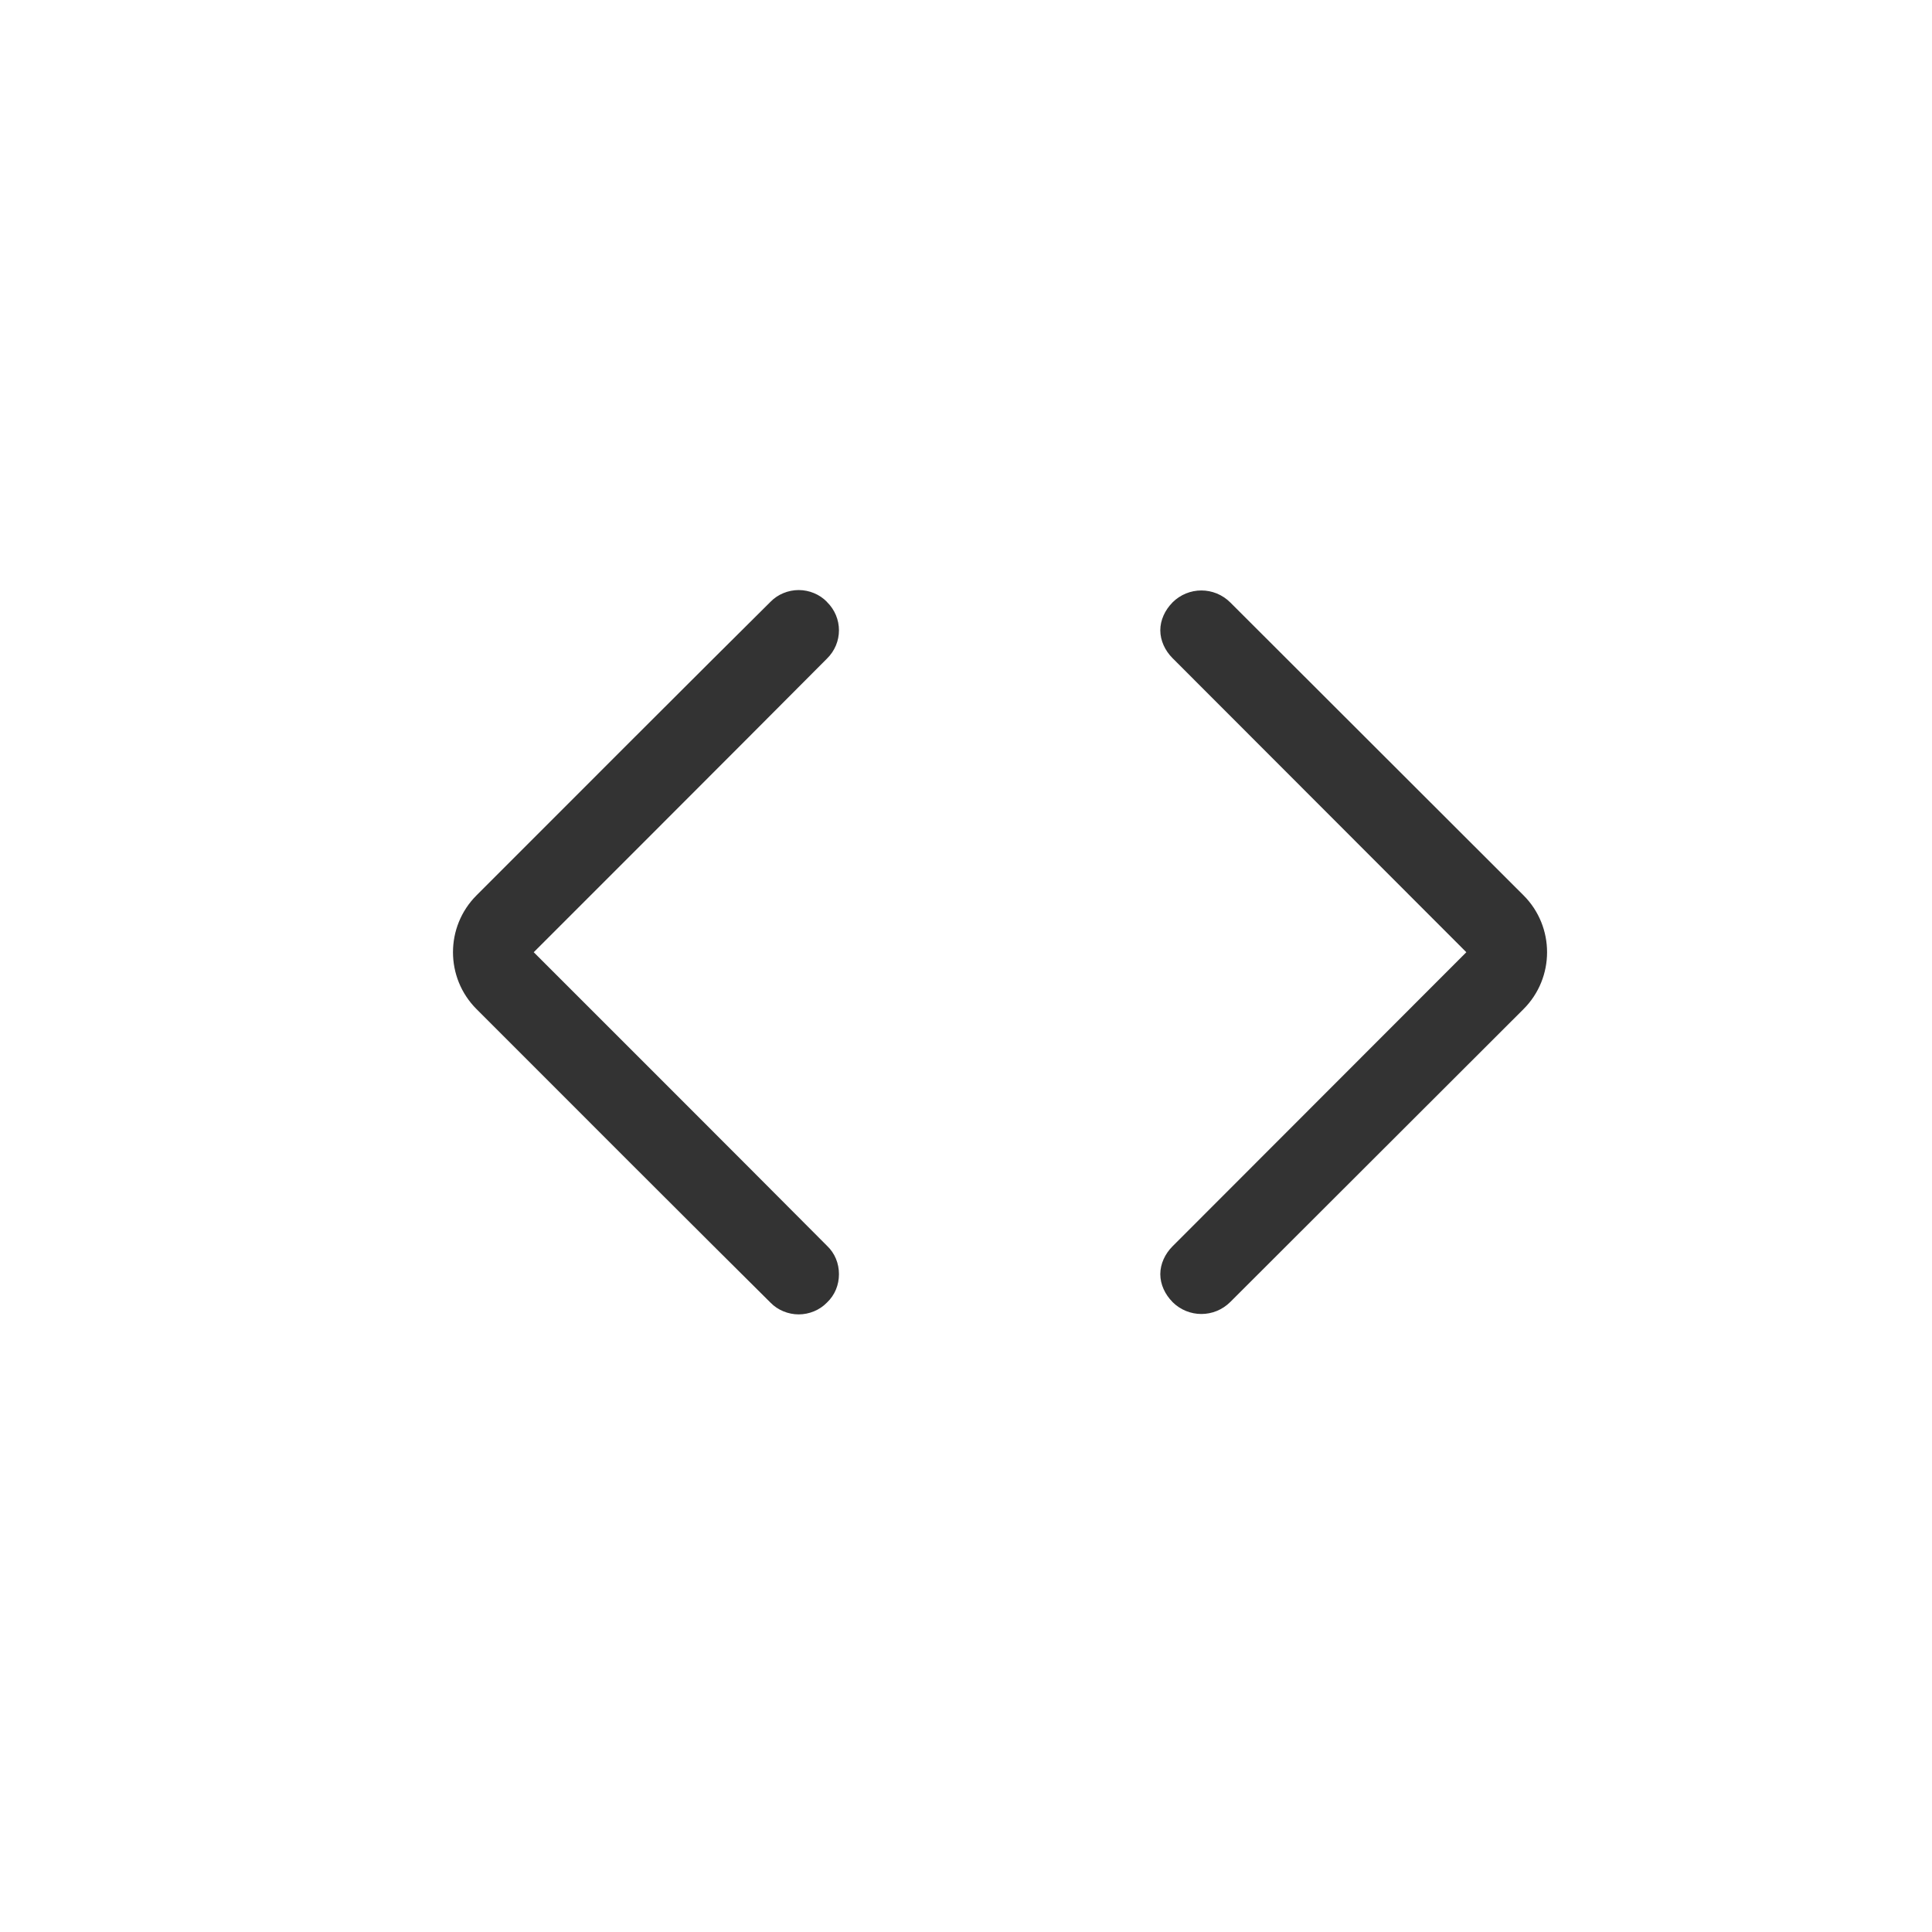 <?xml version="1.0" encoding="UTF-8" standalone="no"?>
<!DOCTYPE svg PUBLIC "-//W3C//DTD SVG 1.1//EN" "http://www.w3.org/Graphics/SVG/1.1/DTD/svg11.dtd">
<svg width="24px" height="24px" version="1.1" xmlns="http://www.w3.org/2000/svg" xmlns:xlink="http://www.w3.org/1999/xlink" xml:space="preserve" xmlns:serif="http://www.serif.com/" style="fill-rule:evenodd;clip-rule:evenodd;stroke-linejoin:round;stroke-miterlimit:1.414;">
    <g transform="matrix(1,0,0,1,-1683,-606)">
        <g id="ui.thin.code" transform="matrix(0.801,0,0,0.985,1683,606)">
            <rect x="0" y="0" width="29.971" height="24.367" style="fill:none;"/>
            <g transform="matrix(1.249,0,0,1.015,-3295.59,-615.261)">
                <path d="M2657.5,617.293C2657.89,617.683 2657.89,618.317 2657.5,618.707C2656.48,619.725 2654.64,621.567 2653.86,622.345C2653.66,622.545 2653.34,622.545 2653.14,622.345C2653.14,622.345 2653.14,622.345 2653.14,622.344C2653.05,622.253 2652.99,622.129 2652.99,622C2652.99,621.871 2653.05,621.747 2653.14,621.656C2654.11,620.685 2656.79,618 2656.79,618C2656.79,618 2654.11,615.315 2653.14,614.344C2653.05,614.253 2652.99,614.129 2652.99,614C2652.99,613.871 2653.05,613.747 2653.14,613.656C2653.14,613.655 2653.14,613.655 2653.14,613.655C2653.34,613.455 2653.66,613.455 2653.86,613.655C2654.64,614.433 2656.48,616.275 2657.5,617.293ZM2648.85,613.647C2649.05,613.842 2649.05,614.158 2648.85,614.353C2647.88,615.33 2645.21,618 2645.21,618C2645.21,618 2647.88,620.669 2648.85,621.646C2648.95,621.74 2649,621.867 2649,622C2649,622.133 2648.95,622.26 2648.85,622.354C2648.76,622.447 2648.63,622.5 2648.5,622.5C2648.37,622.5 2648.24,622.447 2648.15,622.354C2647.37,621.581 2645.52,619.729 2644.5,618.707C2644.11,618.317 2644.11,617.683 2644.5,617.293C2645.52,616.271 2647.37,614.419 2648.15,613.646C2648.24,613.553 2648.37,613.5 2648.5,613.5C2648.63,613.5 2648.76,613.553 2648.85,613.646C2648.85,613.647 2648.85,613.647 2648.85,613.647Z" style="fill:rgb(51,51,51);"/>
            </g>
        </g>
    </g>
</svg>
